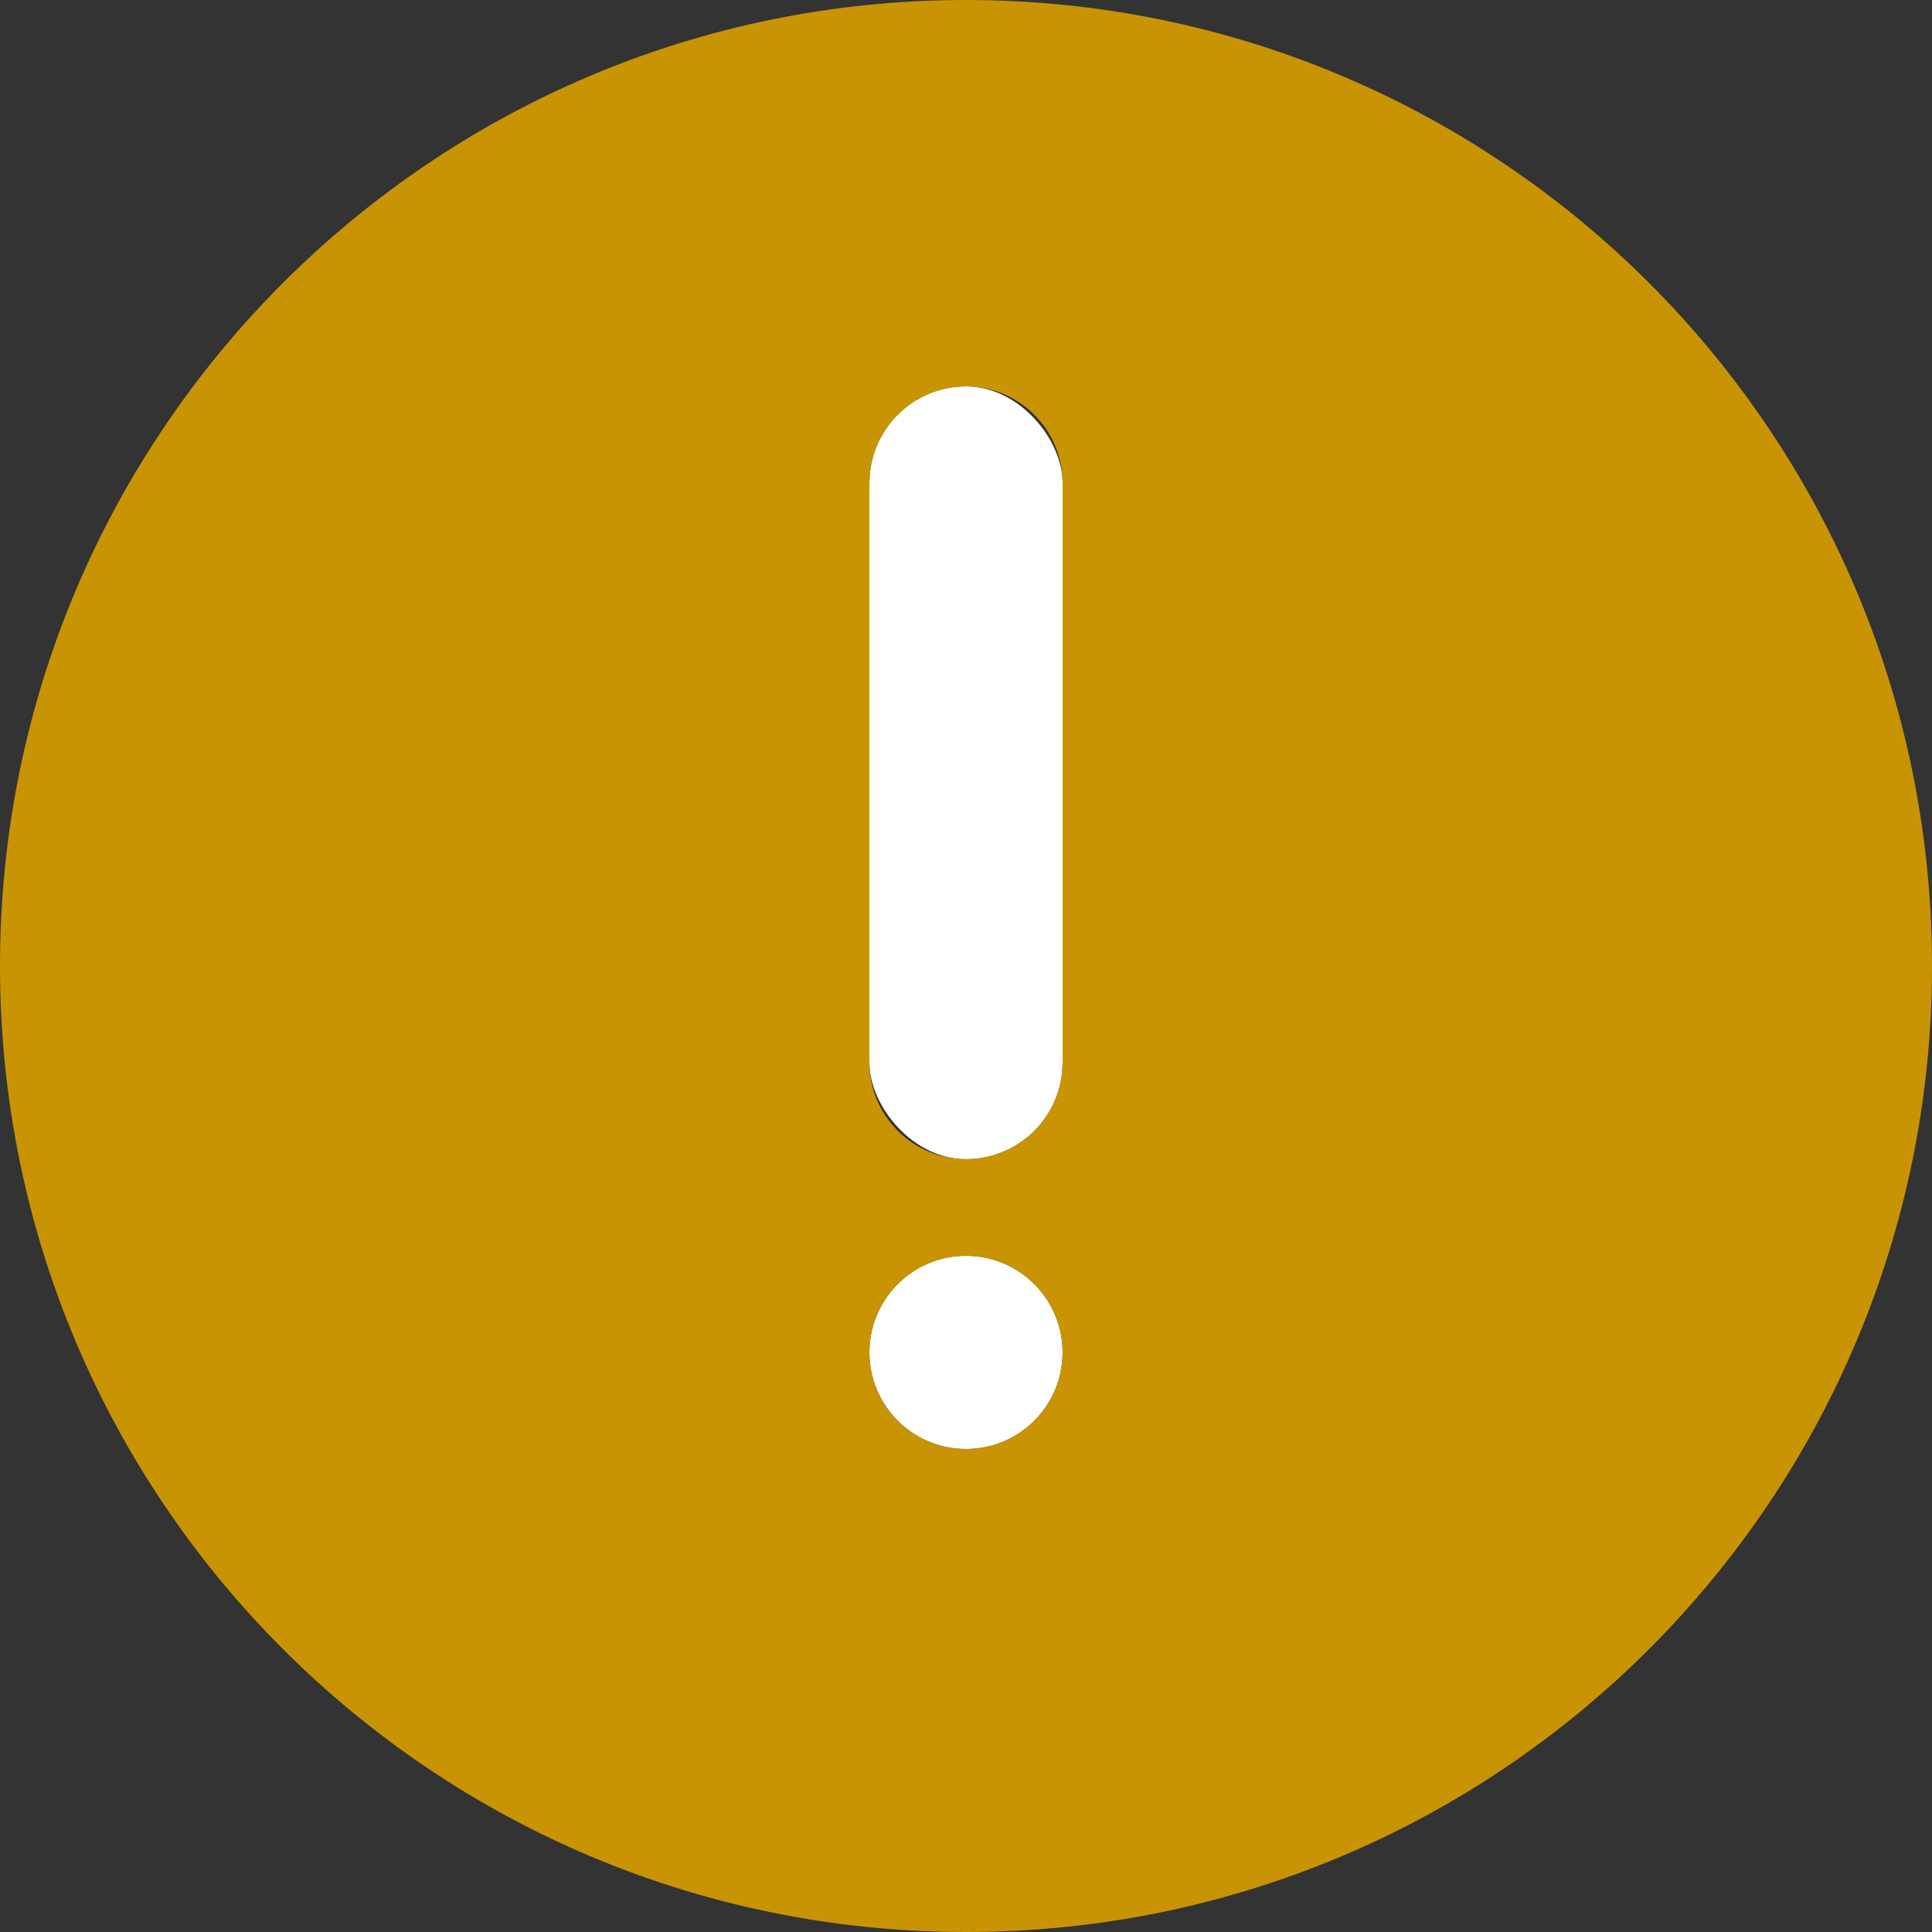 <svg width="20" height="20" viewBox="0 0 20 20" fill="none" xmlns="http://www.w3.org/2000/svg">
<rect x="0" y="0" width="20" height="20" fill="#333333" stroke="none"/>
<rect x="9" y="4" width="2" height="8" rx="1" fill="white"/>
<circle cx="10" cy="14" r="1" fill="white"/>
<path d="M10 0C15.523 0 20 4.477 20 10C20 15.523 15.523 20 10 20C4.477 20 0 15.523 0 10C0 4.477 4.477 0 10 0ZM10 13C9.735 13 9.48 13.105 9.293 13.293C9.105 13.48 9 13.735 9 14C9 14.265 9.105 14.52 9.293 14.707C9.48 14.895 9.735 15 10 15C10.265 15 10.52 14.895 10.707 14.707C10.895 14.52 11 14.265 11 14C11 13.735 10.895 13.48 10.707 13.293C10.52 13.105 10.265 13 10 13ZM10 4C9.755 4 9.519 4.09 9.336 4.253C9.153 4.415 9.036 4.64 9.007 4.883L9 5V11C9 11.255 9.098 11.5 9.273 11.685C9.448 11.871 9.687 11.982 9.941 11.997C10.196 12.012 10.446 11.929 10.642 11.766C10.837 11.602 10.963 11.37 10.993 11.117L11 11V5C11 4.735 10.895 4.48 10.707 4.293C10.52 4.105 10.265 4 10 4Z" fill="#C99404"/>
</svg>
